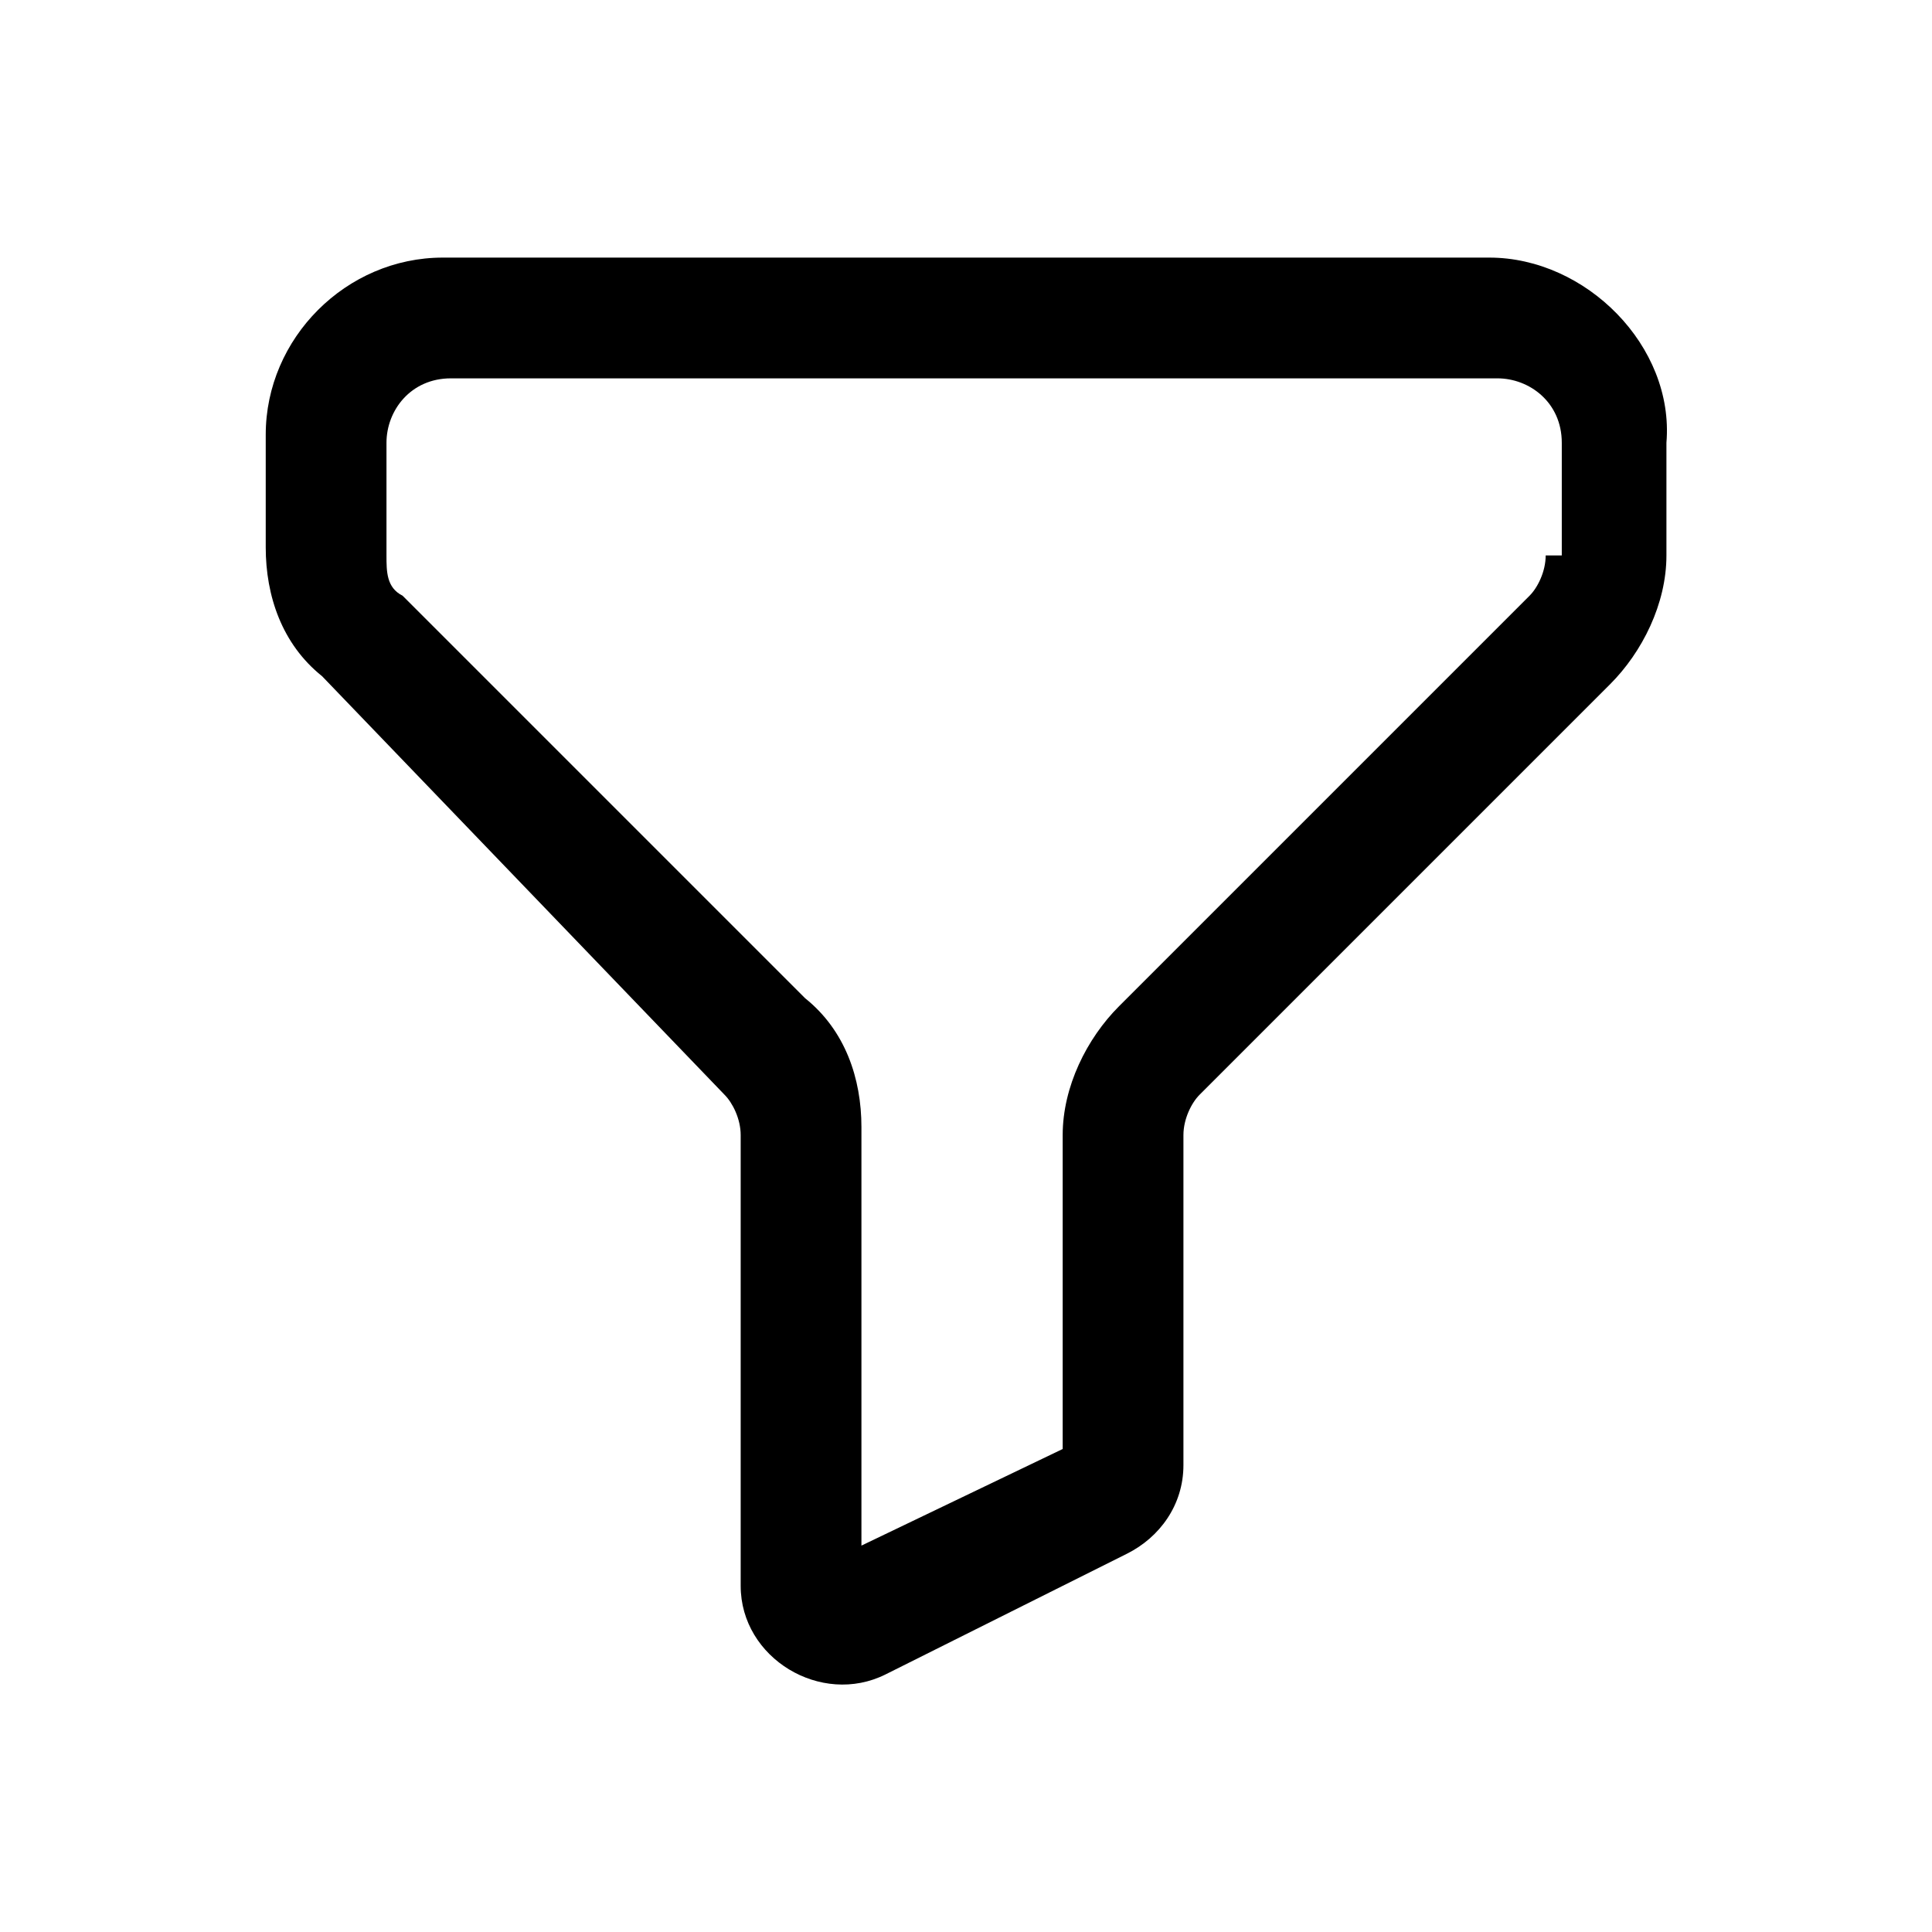 <svg width="24" height="24" viewBox="0 0 24 24" fill="none" xmlns="http://www.w3.org/2000/svg">
<path fill-rule="evenodd" clip-rule="evenodd" d="M18.501 3.2H5.501C4.301 3.2 3.301 4.2 3.301 5.4V6.8C3.301 7.4 3.501 8 4.001 8.4L9.001 13.6C9.101 13.7 9.201 13.9 9.201 14.1V19.7C9.201 20.6 10.201 21.2 11.001 20.8L14.001 19.3C14.401 19.1 14.701 18.7 14.701 18.2V14.1C14.701 13.9 14.801 13.7 14.901 13.6L20.001 8.5C20.401 8.1 20.701 7.5 20.701 6.9V5.5C20.801 4.3 19.701 3.2 18.501 3.2ZM19.201 6.9C19.201 7.1 19.101 7.3 19.001 7.4L13.901 12.5C13.501 12.9 13.201 13.5 13.201 14.1V18L10.701 19.2V14C10.701 13.4 10.501 12.8 10.001 12.4L5.001 7.4C4.801 7.3 4.801 7.1 4.801 6.9V5.5C4.801 5.1 5.101 4.7 5.601 4.7H18.601C19.001 4.7 19.401 5 19.401 5.5V6.9H19.201Z" fill="black"/>
</svg>
